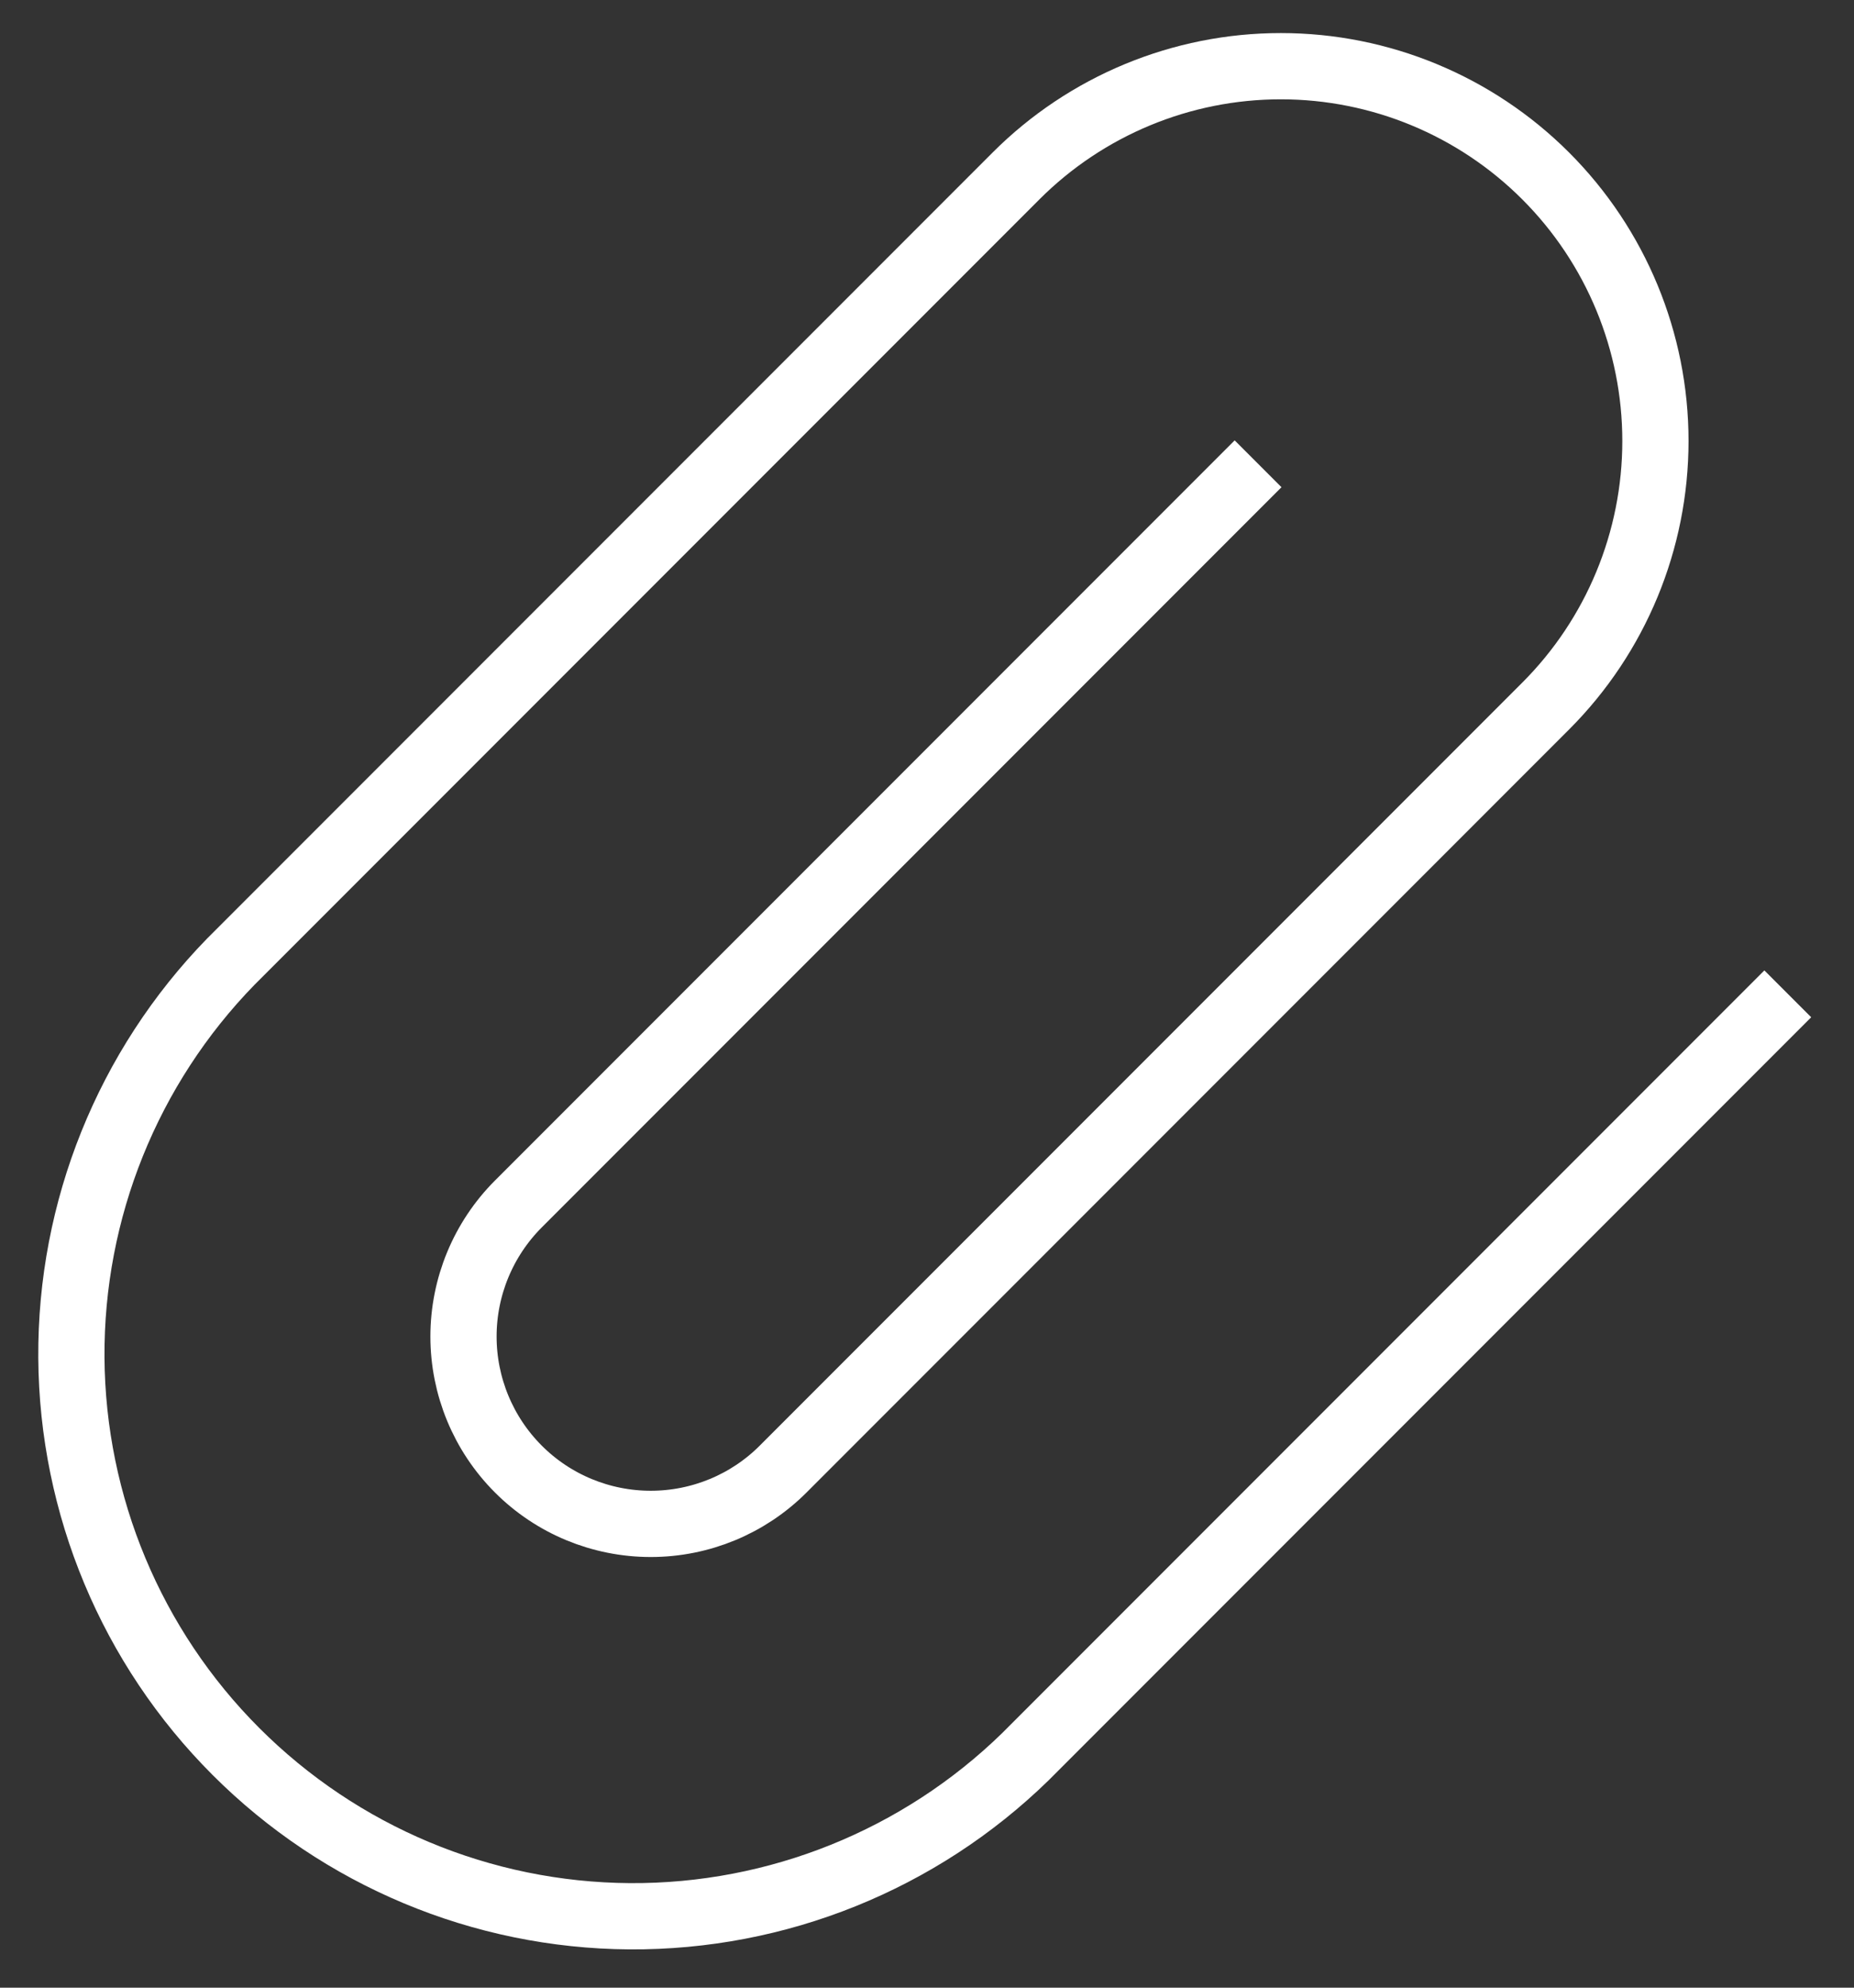 <svg width="28" height="30" viewBox="0 0 28 30" fill="none" xmlns="http://www.w3.org/2000/svg">
<rect x="0" y="0" width="28" height="30" fill="#333333" stroke="none"/>
<path d="M27 15L15.486 26.514C13.888 28.071 11.74 28.936 9.509 28.922C7.277 28.907 5.142 28.014 3.564 26.436C1.986 24.859 1.093 22.723 1.078 20.491C1.064 18.26 1.929 16.112 3.486 14.514L15.344 2.656C16.405 1.595 17.844 0.999 19.344 0.999C20.844 0.999 22.283 1.595 23.344 2.656C24.405 3.717 25.001 5.156 25.001 6.656C25.001 8.156 24.405 9.595 23.344 10.656L11.828 22.172C11.298 22.703 10.578 23 9.828 23C9.078 23 8.358 22.703 7.828 22.172C7.298 21.642 7 20.922 7 20.172C7 19.422 7.298 18.703 7.828 18.172L19 7" stroke="white"/>
</svg>
